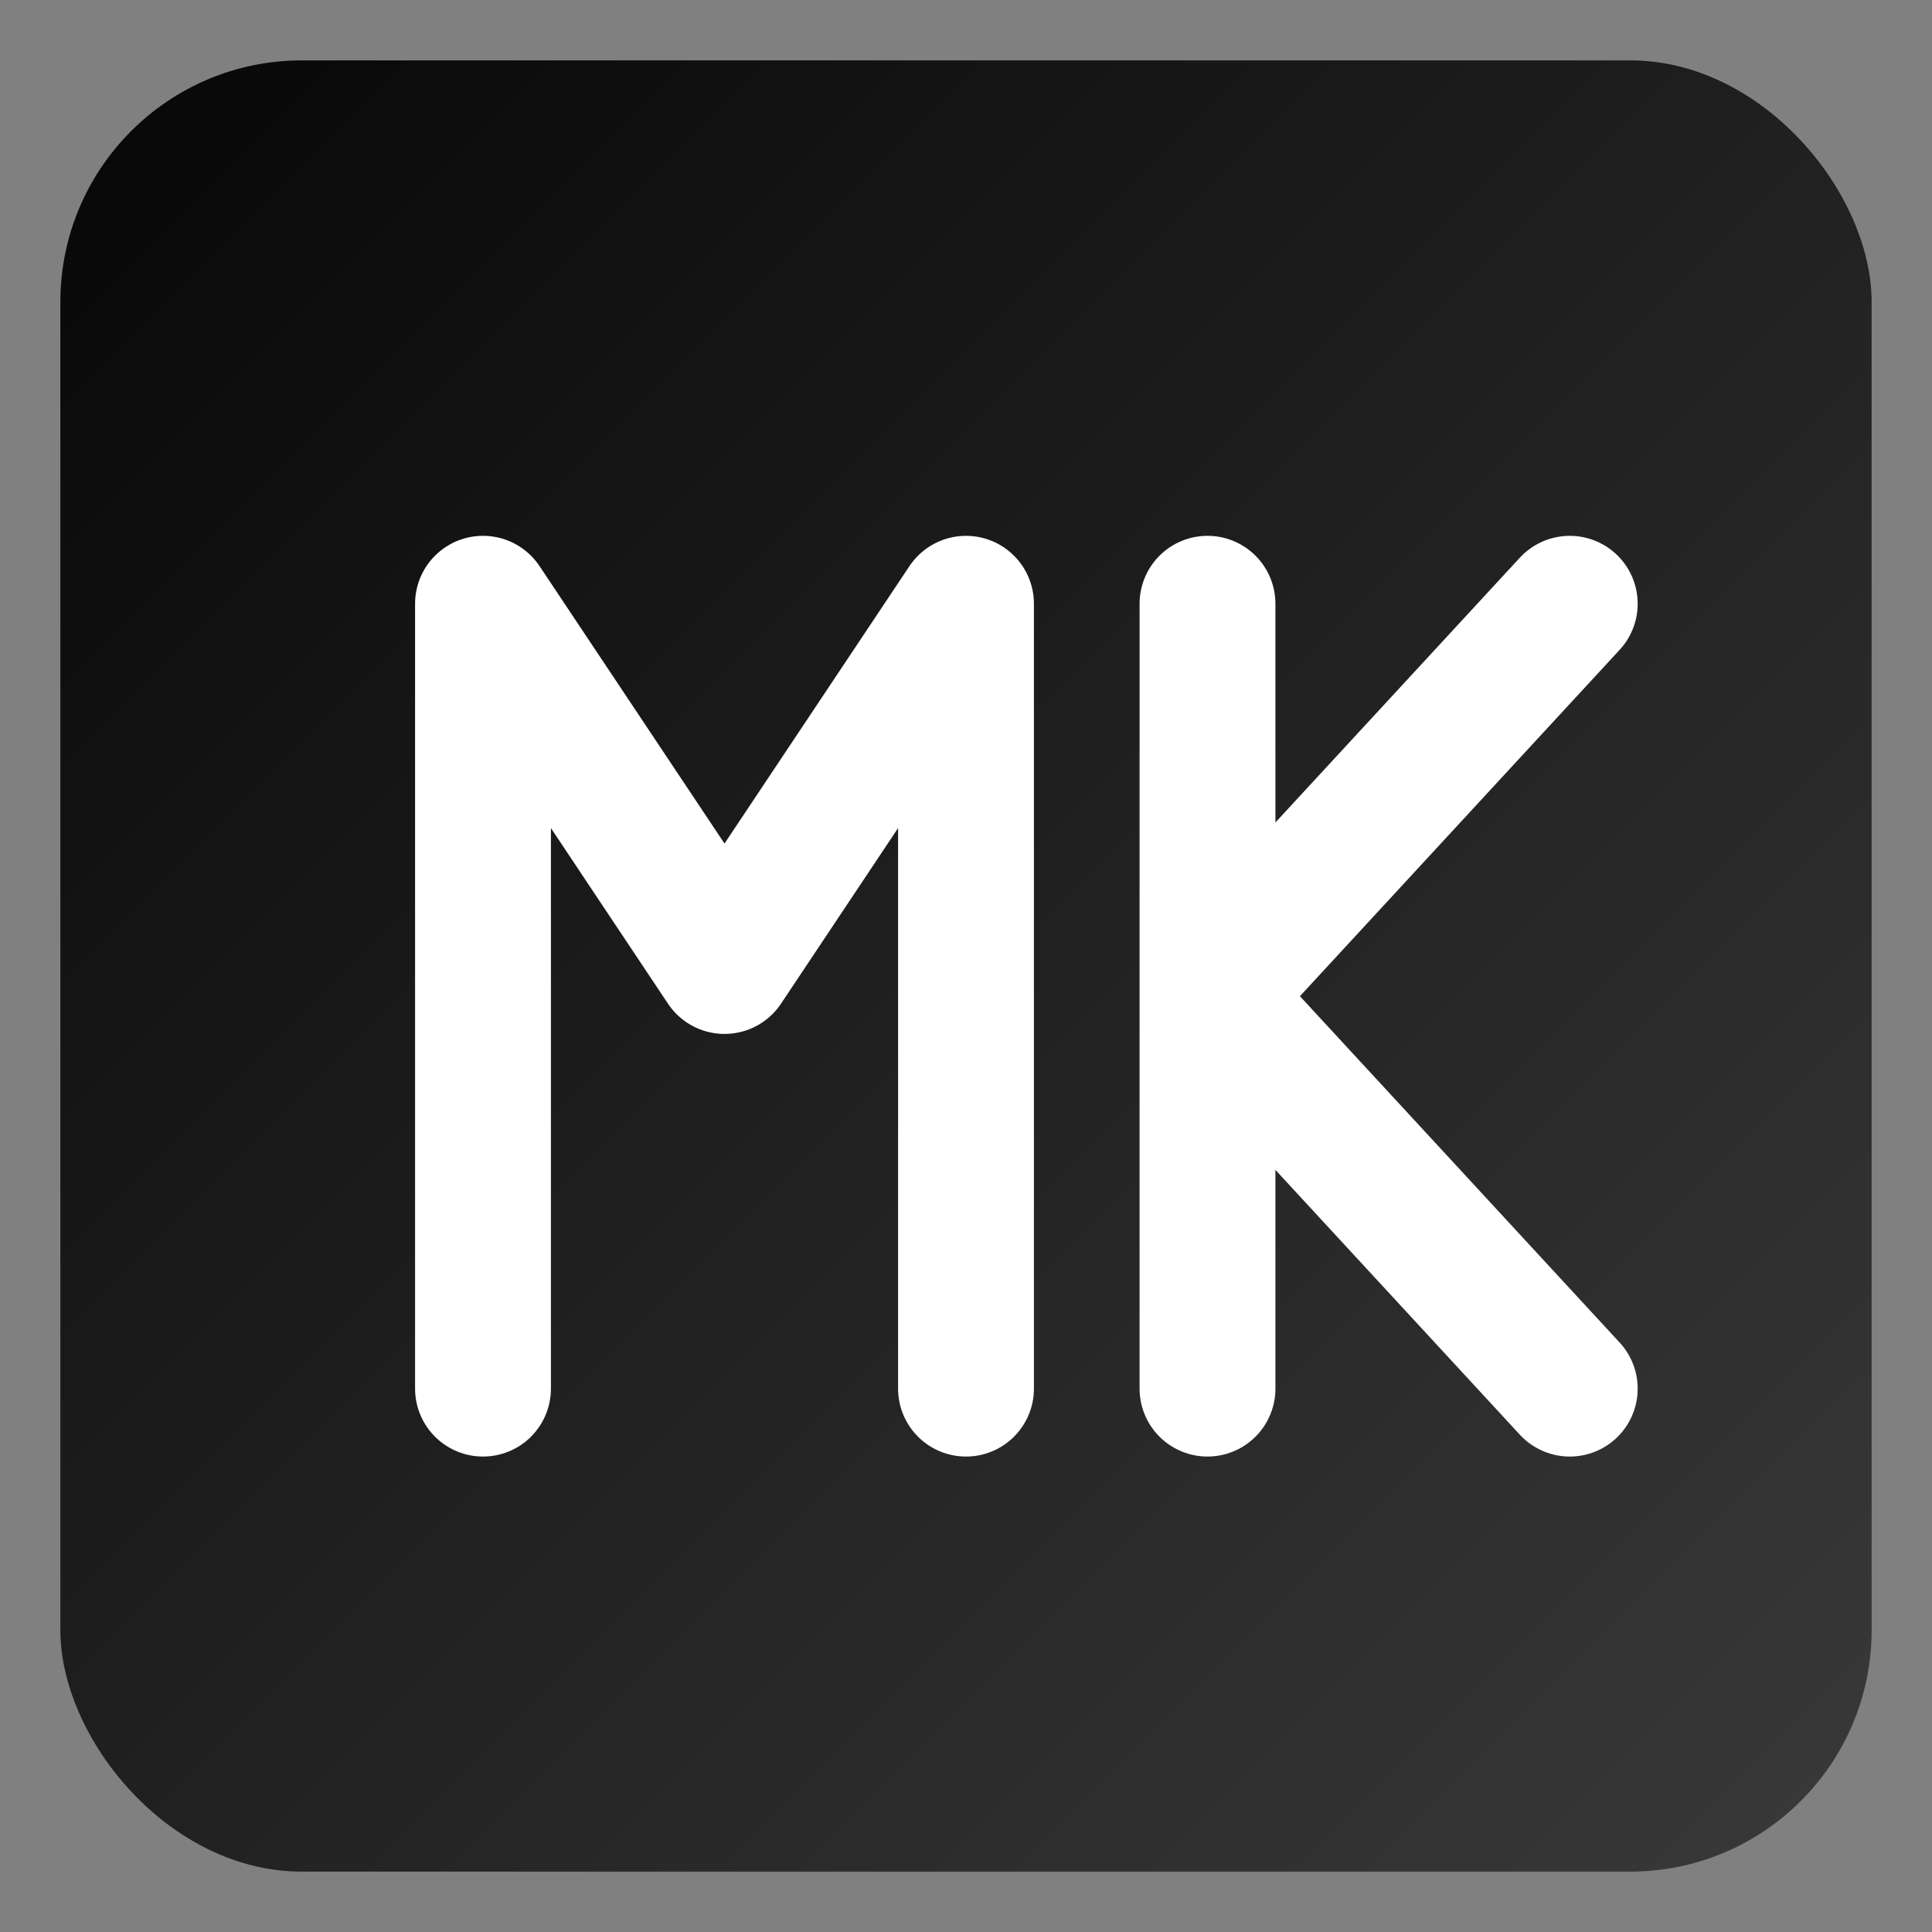 <!-- logo-mk.svg -->
<svg width="256" height="256" viewBox="0 0 256 256" role="img" aria-label="MK logo"
     xmlns="http://www.w3.org/2000/svg">
  <rect x="0" y="0" width="256" height="256" fill="#808080" stroke="none"/>
  <defs>
    <linearGradient id="g" x1="0" y1="0" x2="1" y2="1">
      <stop offset="0" stop-color="currentColor" stop-opacity="0.95"/>
      <stop offset="1" stop-color="currentColor" stop-opacity="0.55"/>
    </linearGradient>
  </defs>
  <rect rx="32" ry="32" x="8" y="8" width="240" height="240" fill="url(#g)"/>
  <g fill="none" stroke="white" stroke-width="18" stroke-linecap="round" stroke-linejoin="round">
    <!-- M -->
    <path d="M64 184 V80 L96 128 L128 80 V184"/>
    <!-- K -->
    <path d="M160 80 V184 M160 132 L208 80 M160 132 L208 184"/>
  </g>
</svg>
